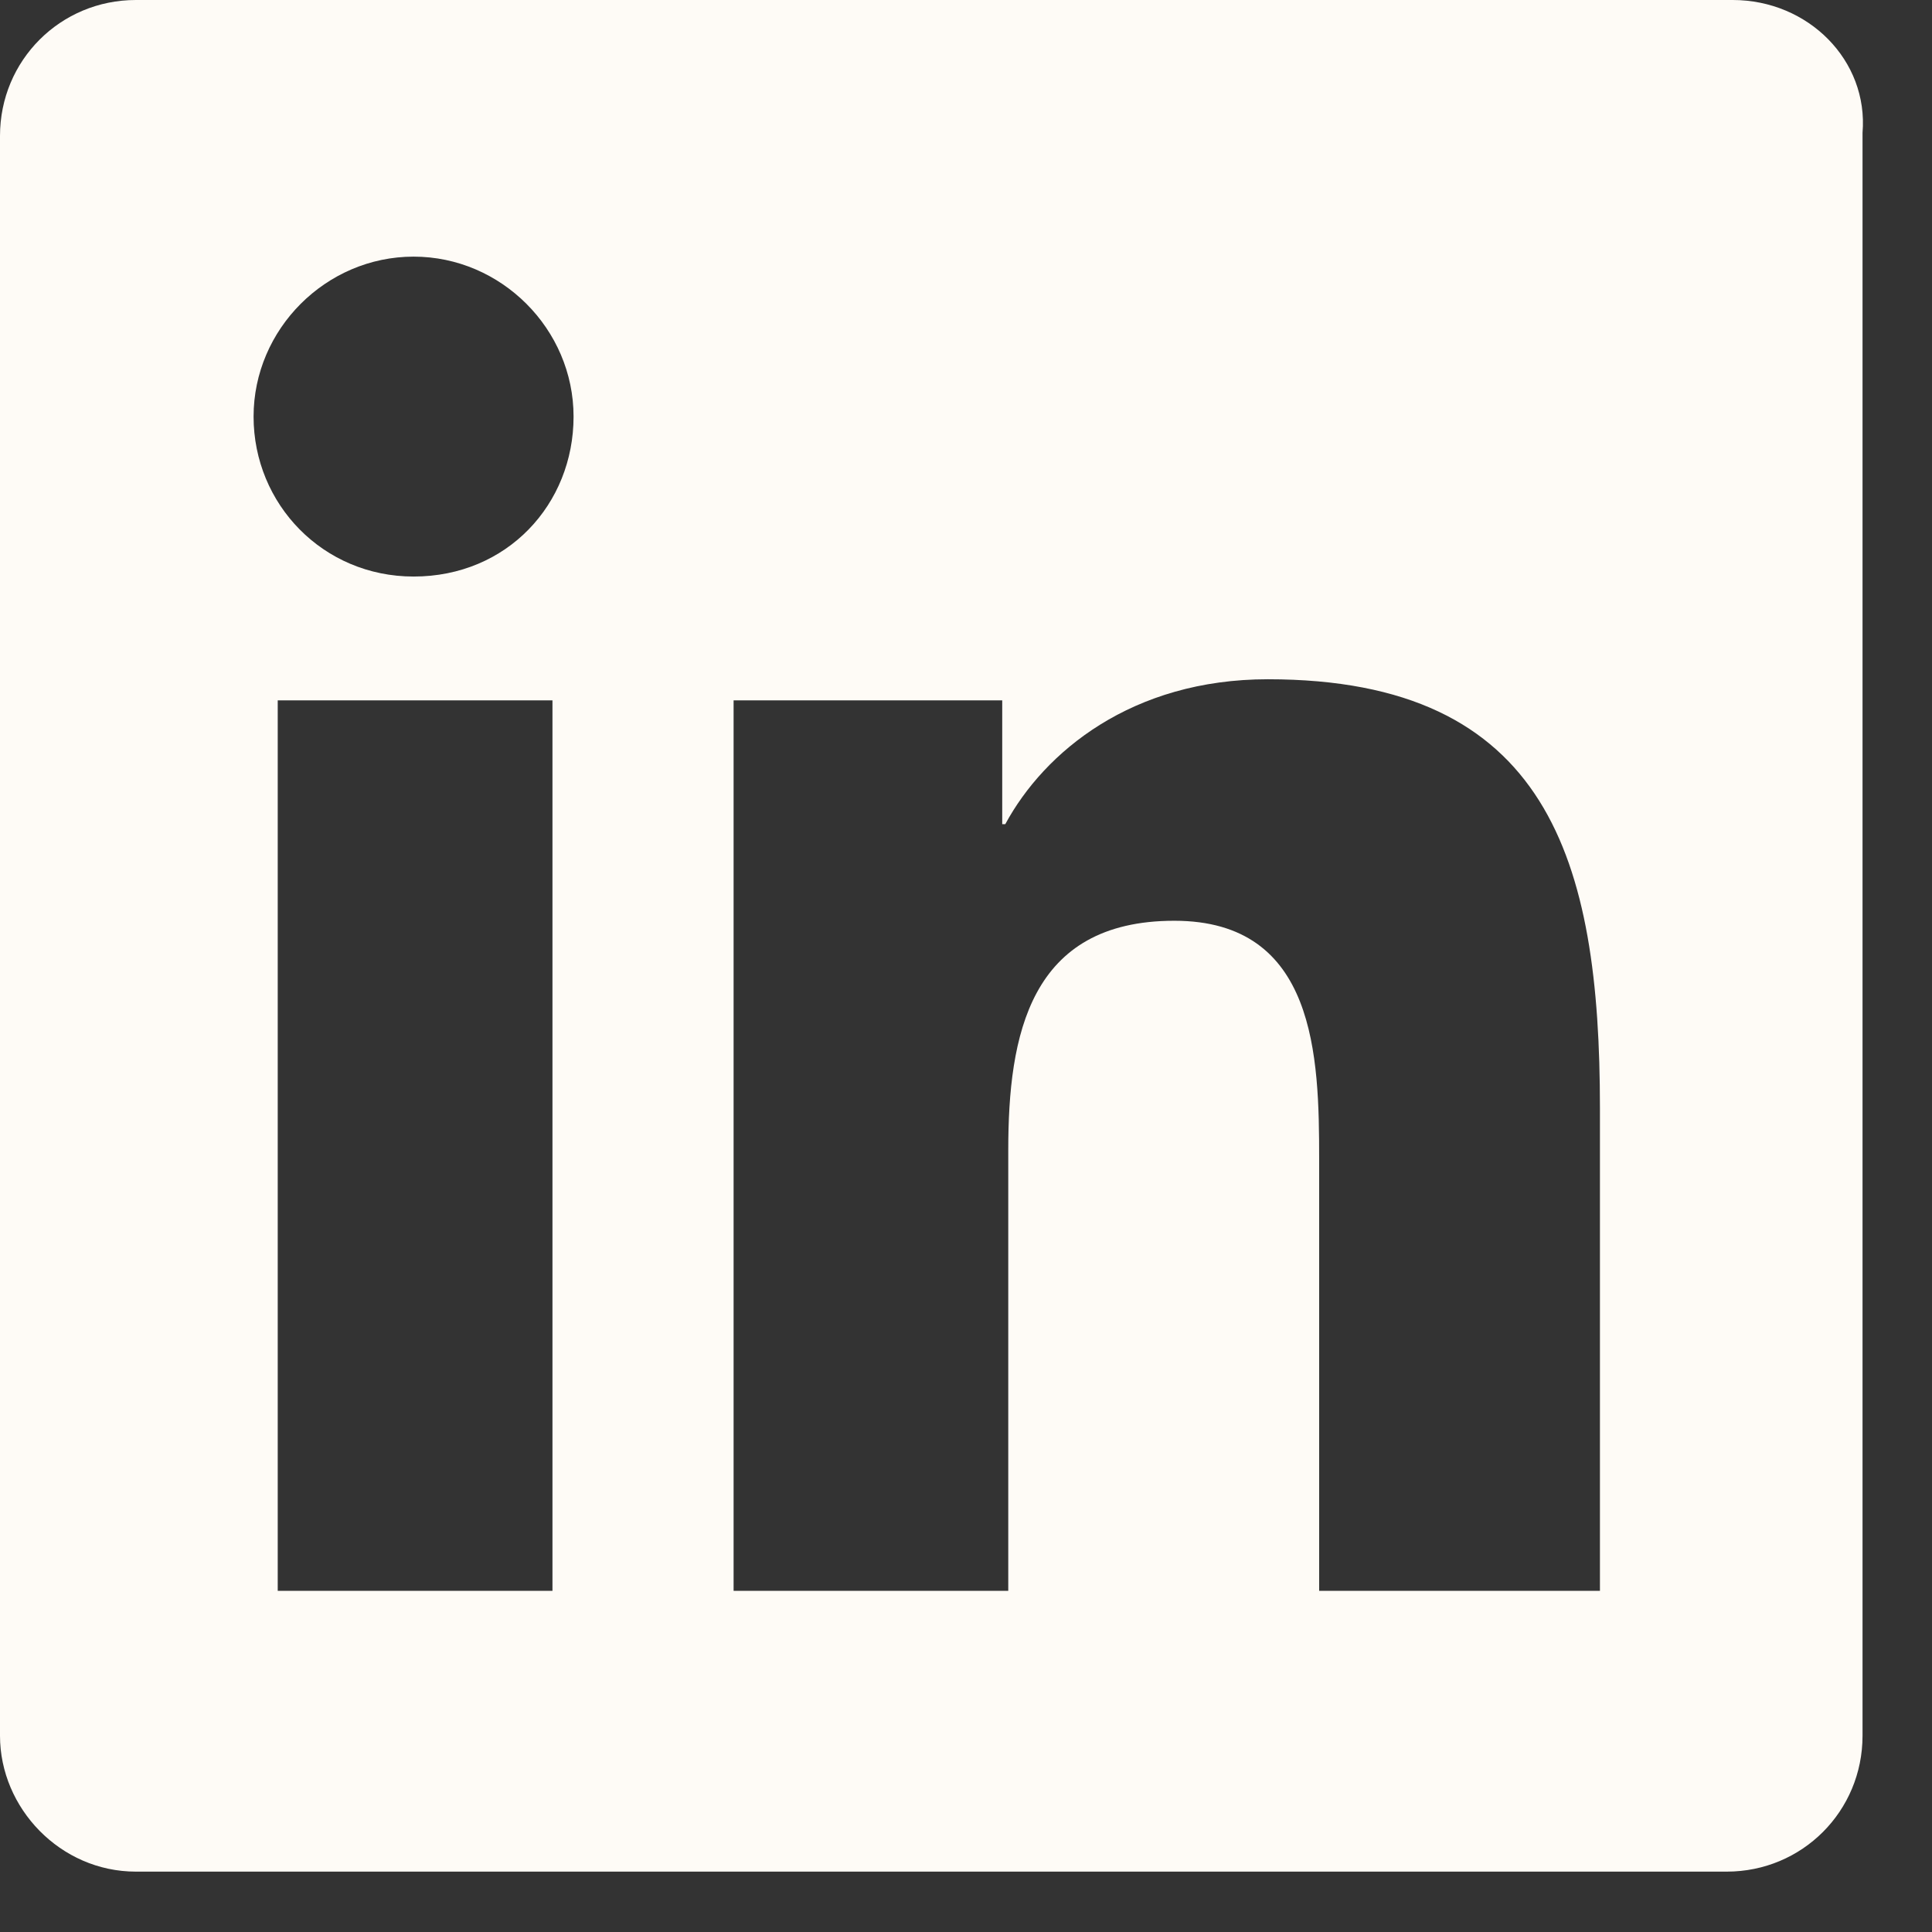 <svg width="24" height="24" viewBox="0 0 24 24" fill="none" xmlns="http://www.w3.org/2000/svg">
<rect x="0" y="0" width="24" height="24" fill="#333333" stroke="none"/>
<path d="M21.525 0H1.688C0.75 0 0 0.75 0 1.688V21.562C0 22.462 0.75 23.25 1.688 23.25H21.45C22.387 23.25 23.137 22.5 23.137 21.562V1.65C23.212 0.75 22.462 0 21.525 0ZM6.863 19.762H3.45V8.7H6.863V19.762ZM5.138 7.162C4.013 7.162 3.15 6.263 3.15 5.175C3.15 4.088 4.05 3.188 5.138 3.188C6.225 3.188 7.125 4.088 7.125 5.175C7.125 6.263 6.3 7.162 5.138 7.162ZM19.8 19.762H16.387V14.4C16.387 13.125 16.35 11.438 14.588 11.438C12.787 11.438 12.525 12.863 12.525 14.287V19.762H9.113V8.7H12.45V10.238H12.488C12.975 9.338 14.062 8.438 15.75 8.438C19.238 8.438 19.875 10.688 19.875 13.762V19.762H19.8Z" fill="#FEFBF6"/>
</svg>
